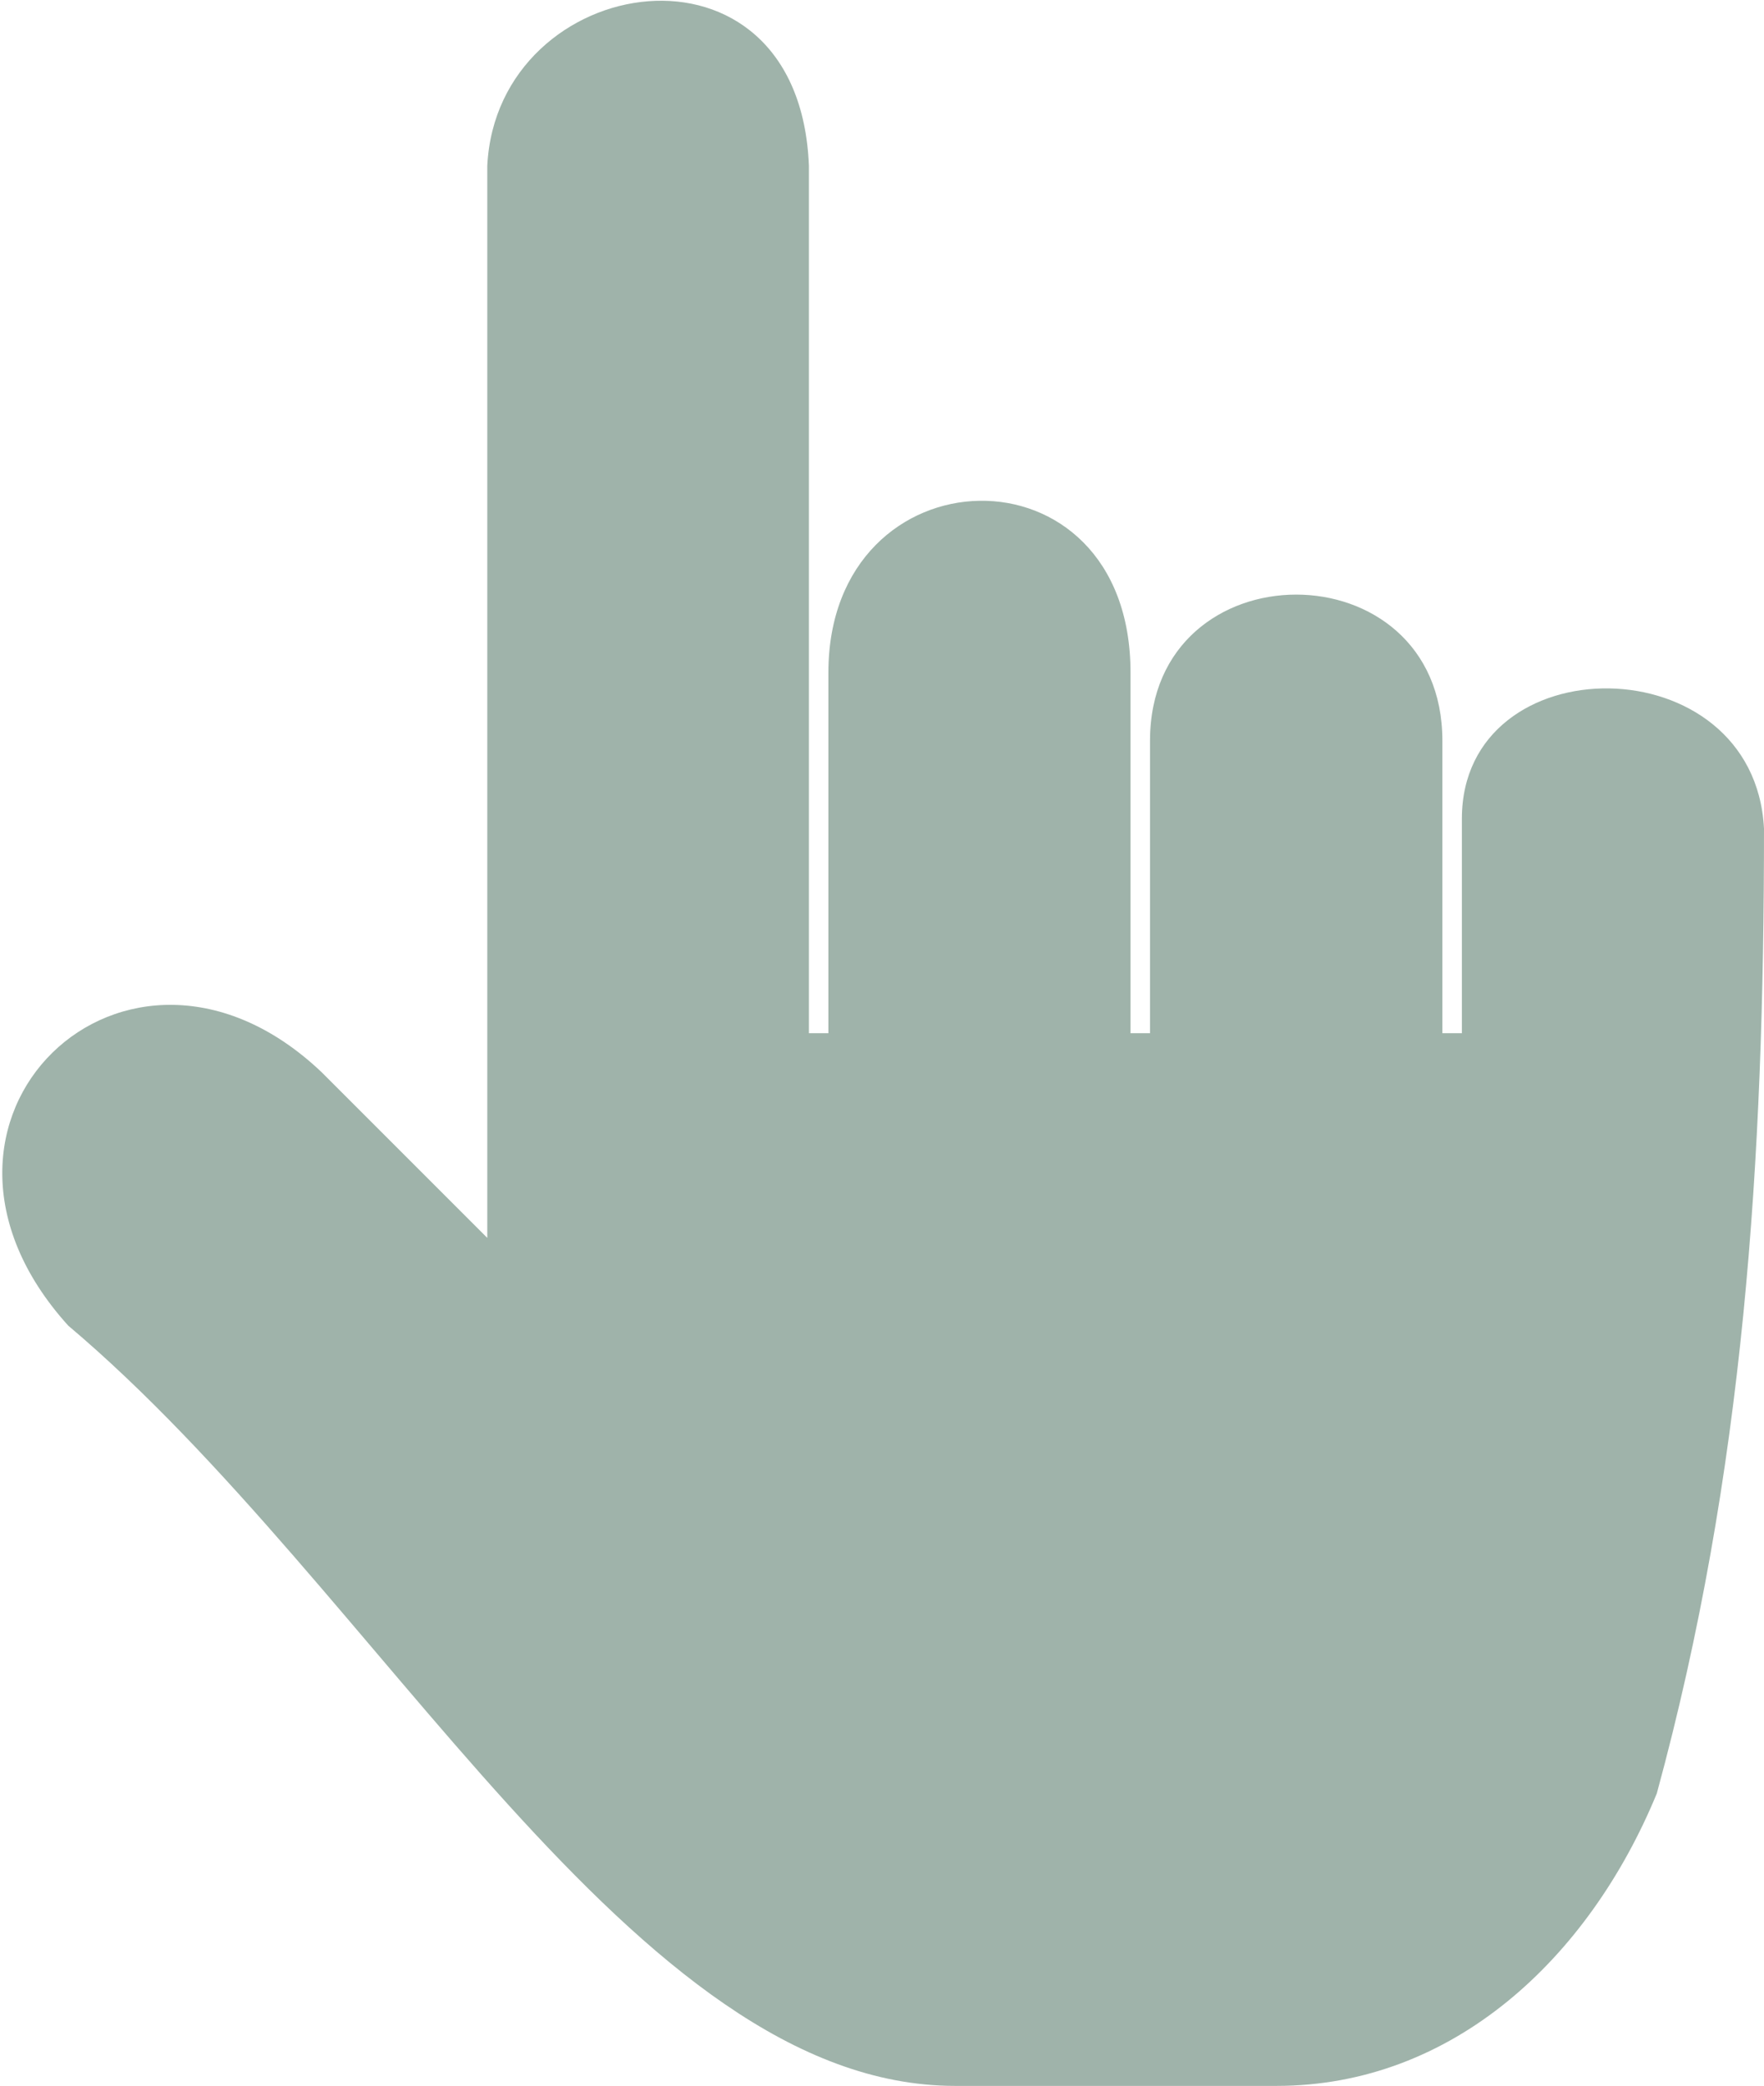 <?xml version="1.0" encoding="UTF-8"?>
<!DOCTYPE svg PUBLIC "-//W3C//DTD SVG 1.1//EN" "http://www.w3.org/Graphics/SVG/1.1/DTD/svg11.dtd">
<!-- Creator: CorelDRAW X7 -->
<svg xmlns="http://www.w3.org/2000/svg" xml:space="preserve" width="23.915mm" height="28.276mm" version="1.1" style="shape-rendering:geometricPrecision; text-rendering:geometricPrecision; image-rendering:optimizeQuality; fill-rule:evenodd; clip-rule:evenodd"
viewBox="0 0 181 214"
 xmlns:xlink="http://www.w3.org/1999/xlink">
 <defs>
  <style type="text/css">
   <![CDATA[
    .fil0 {fill:#9FB3AA}
   ]]>
  </style>
 </defs>
 <g id="Layer_x0020_1">
  <path class="fil0" d="M98 214c-33,0 -59,-51 -91,-78 -19,-21 6,-45 26,-26l17 17 0 -110c1,-20 32,-25 33,0l0 89 2 0 0 -37c0,-23 31,-24 31,0l0 37 2 0 0 -30c0,-20 30,-20 30,0l0 30 2 0 0 -22c0,-18 30,-18 31,1 0,34 -2,66 -11,99 -7,17 -21,30 -39,30l-33 0z"/>
 </g>
</svg>
